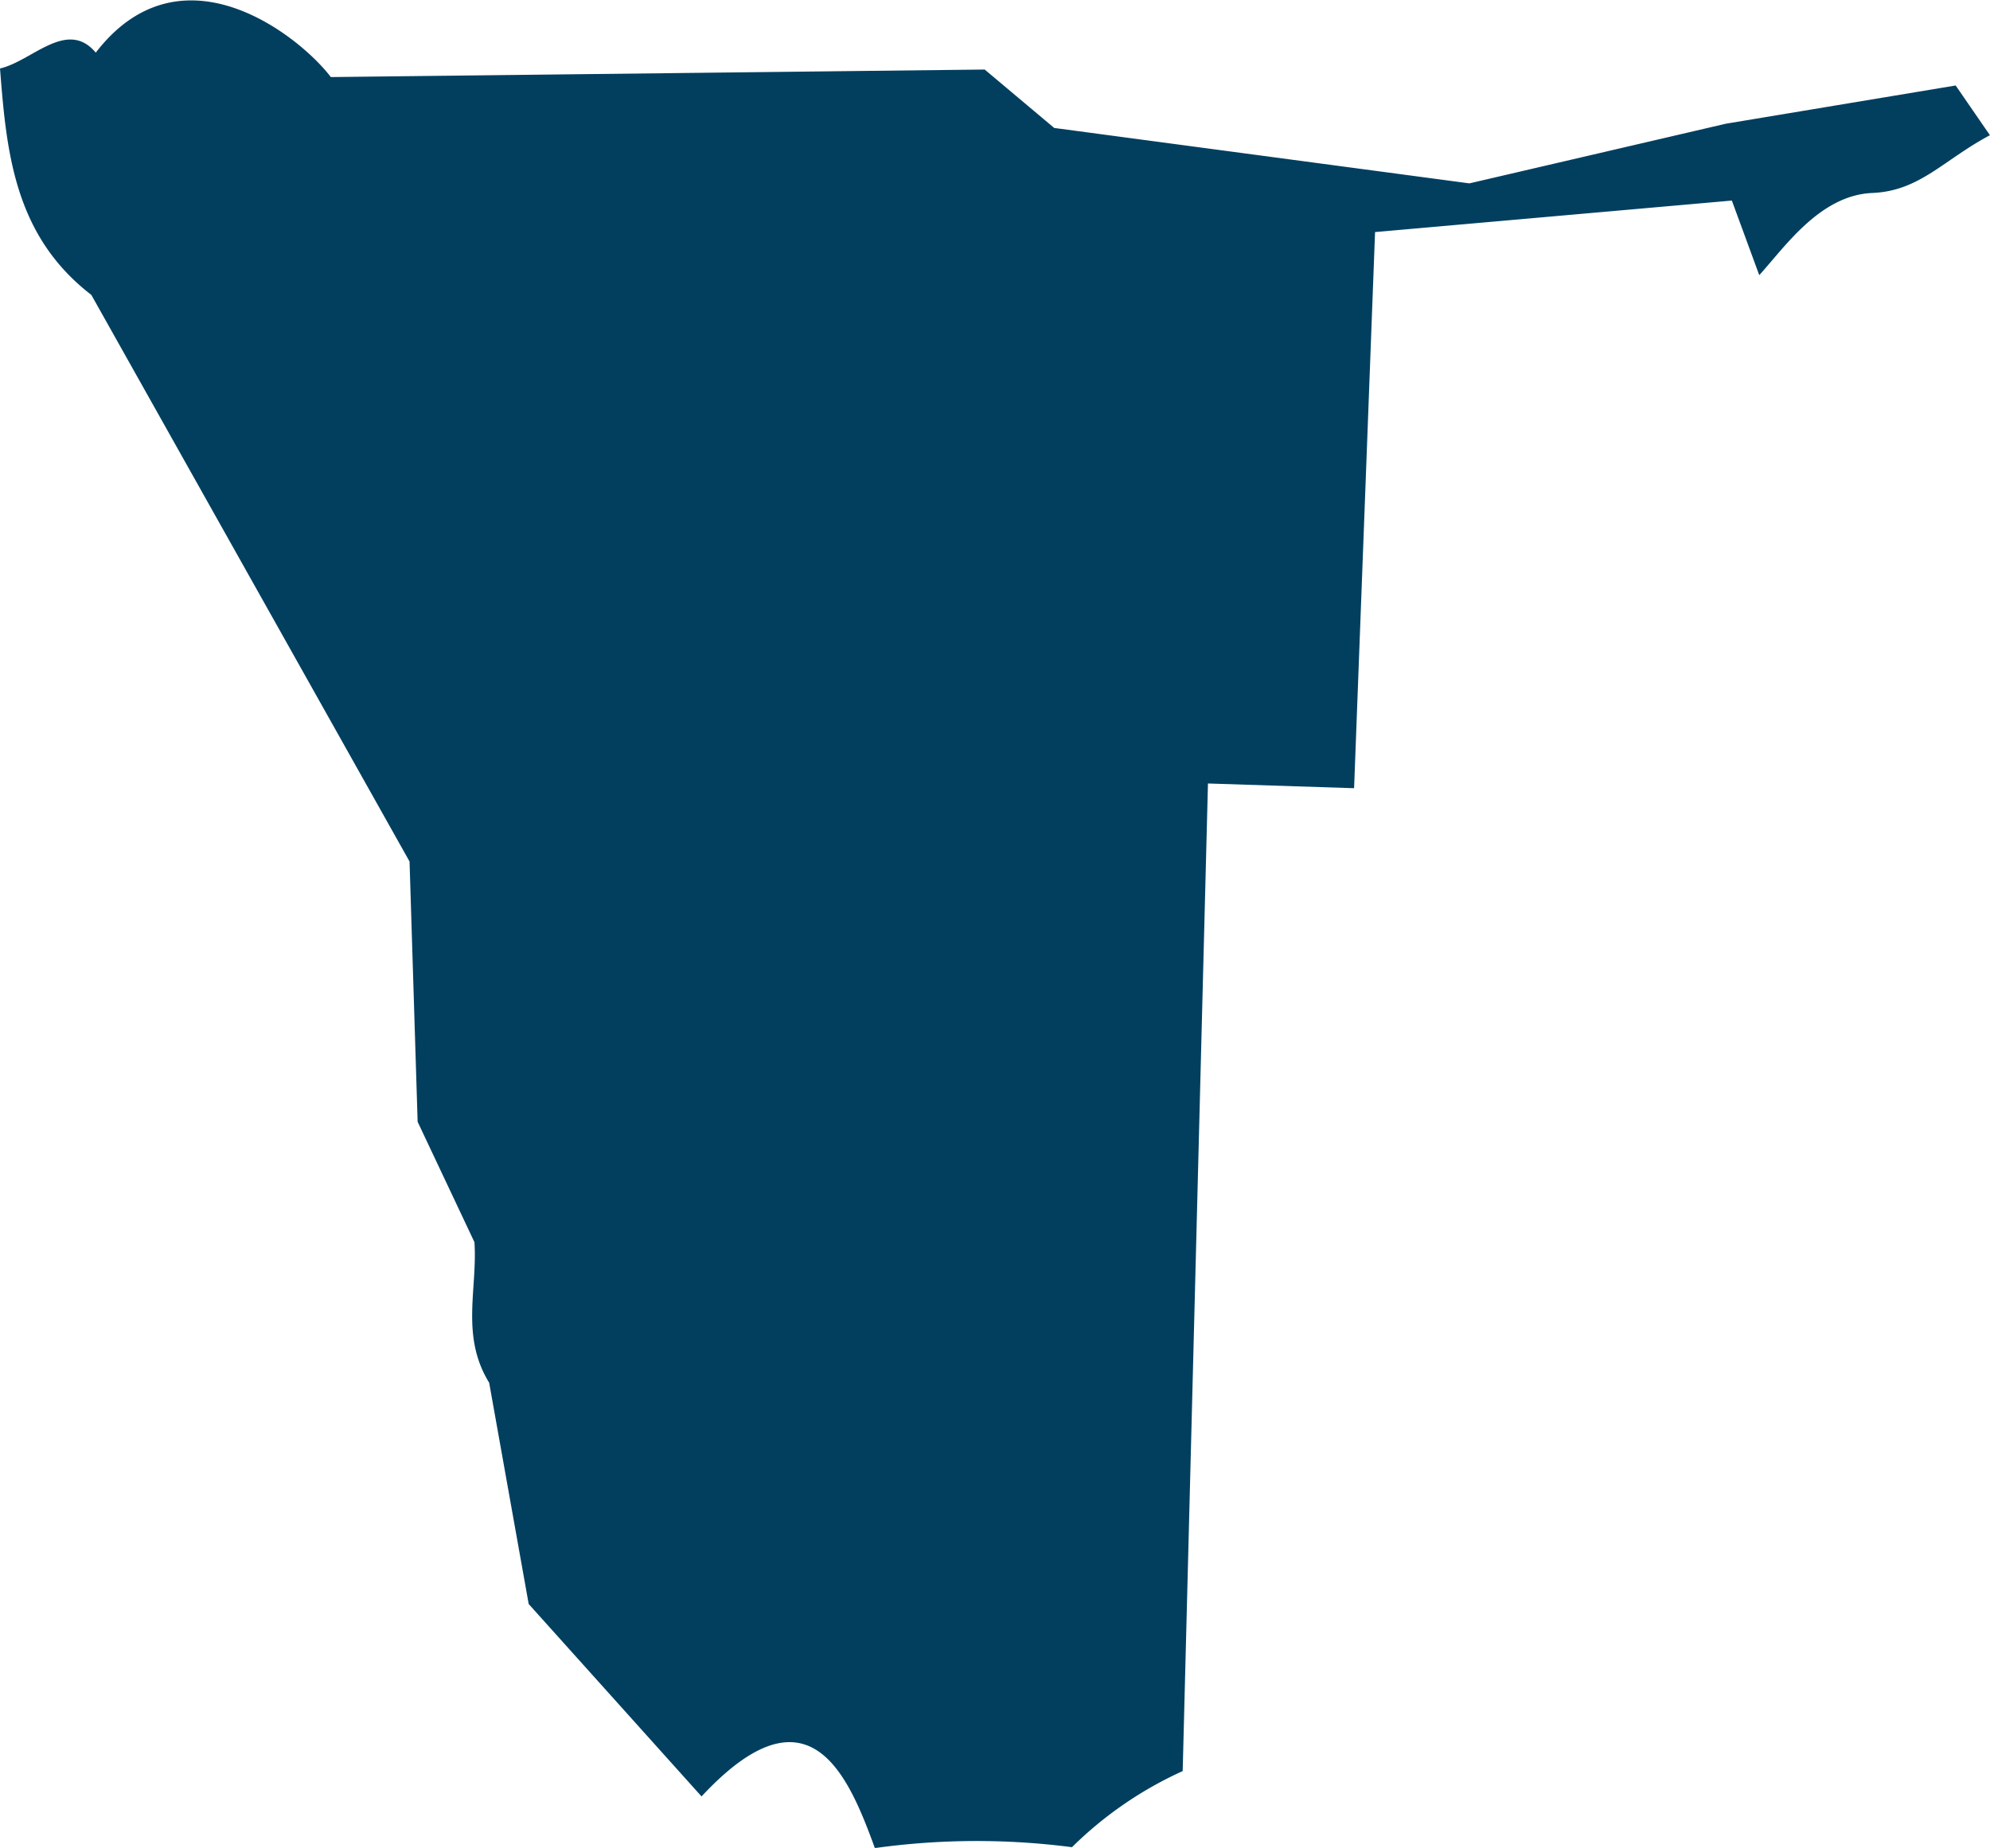 <svg xmlns="http://www.w3.org/2000/svg" width="29.047" height="26.977" viewBox="0 0 29.047 26.977">
  <path id="Namibia" d="M509.189,920.887c.094,1.226.208,2.445,1.333,3.311l4.645,8.272.118,3.8.829,1.757c.047.684-.206,1.368.215,2.052l.577,3.231,2.523,2.809c1.567-1.683,2.137-.324,2.53.754a10.778,10.778,0,0,1,2.877-.013,5.563,5.563,0,0,1,1.616-1.111l.369-14.418,2.133.069.306-8.119,5.208-.46.4,1.089c.375-.412.888-1.17,1.654-1.2.692-.031,1.031-.48,1.713-.843l-.5-.726-3.354.558-3.744.871-6.06-.809-1.015-.853-9.544.11c-.456-.6-2.182-1.978-3.431-.357-.422-.5-.932.127-1.4.232Z" transform="translate(-509.189 -919.893)" fill="#023f5f"/>
</svg>
